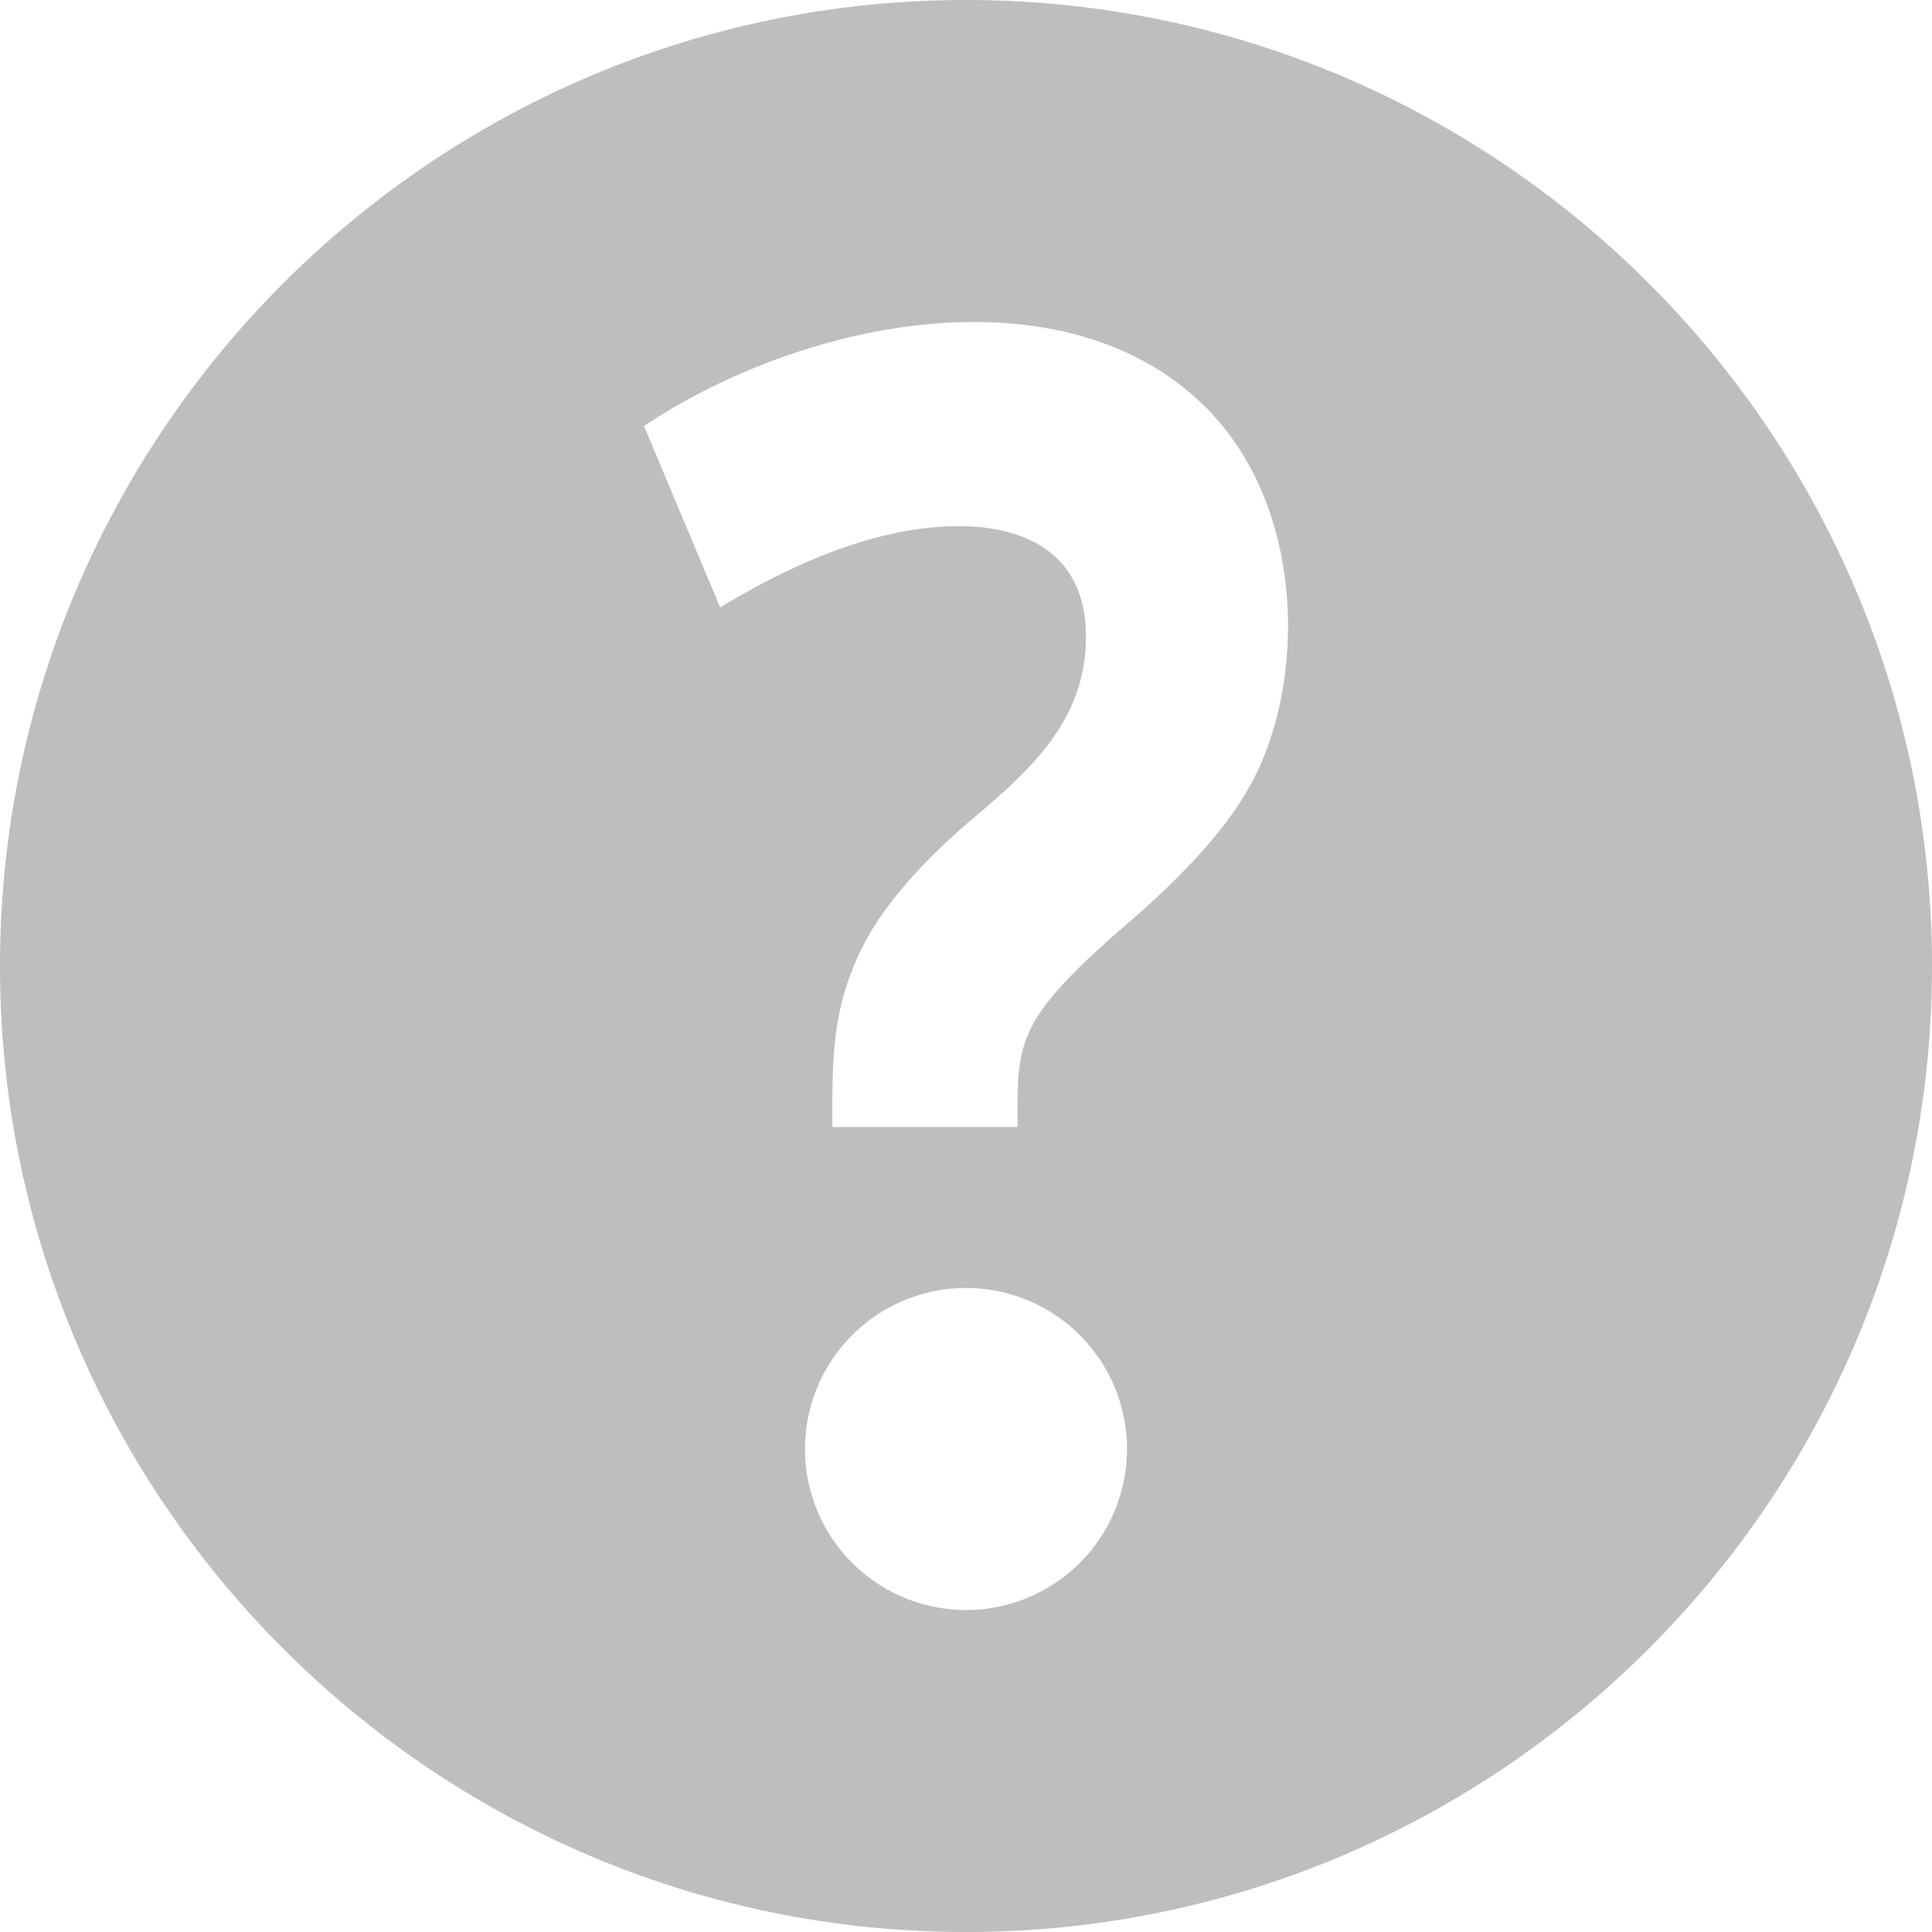 <svg xmlns="http://www.w3.org/2000/svg" width="12" height="12" viewBox="0 0 12 12">
    <path fill="#7F7F7F" fill-rule="nonzero" d="M6 0C2.692 0 0 2.692 0 6s2.692 6 6 6 6-2.692 6-6-2.692-6-6-6zm0 10a1 1 0 1 1 0-2 1 1 0 0 1 0 2zm1.781-5.151c-.144.275-.419.584-.824.927-.655.575-.637.703-.637 1.224H5.17c0-.407-.007-.72.178-1.1.119-.244.336-.503.65-.778.38-.32.747-.63.747-1.169 0-.505-.364-.685-.79-.685-.433 0-.927.169-1.482.505L4 2.646c1.009-.672 2.6-.975 3.471-.134.639.618.643 1.705.31 2.337z" opacity=".5"/>
</svg>

